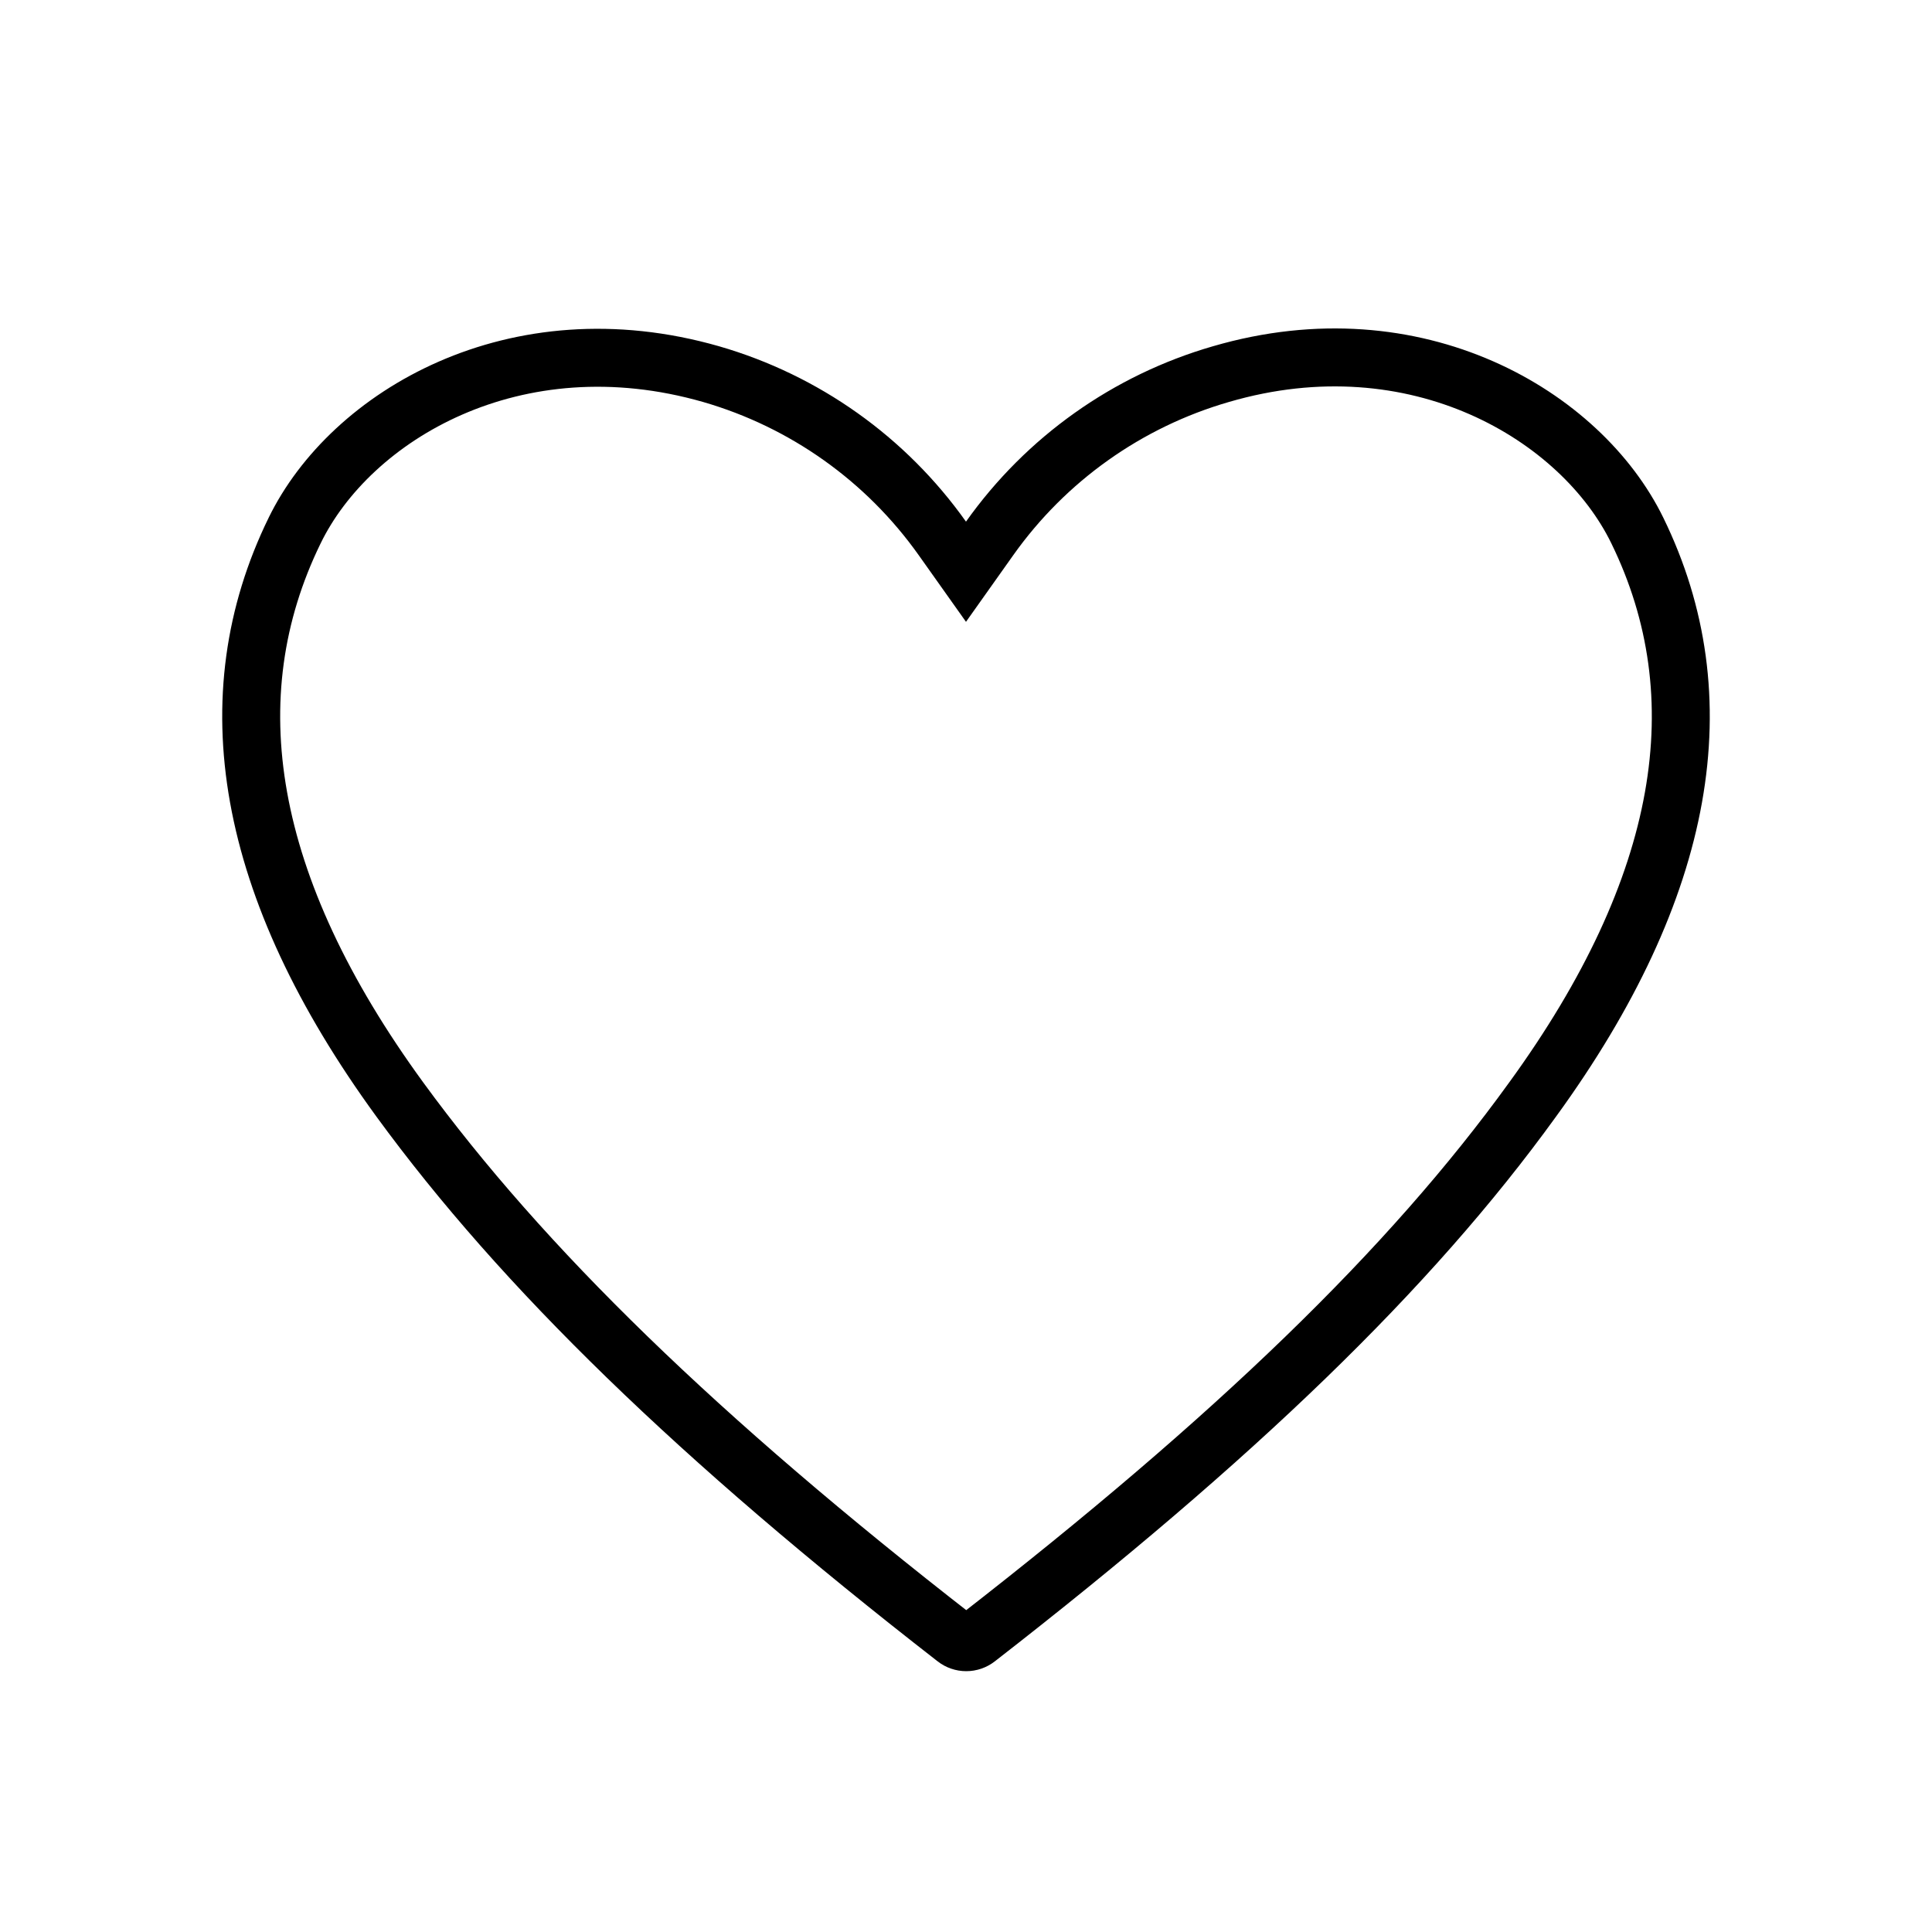 <svg width="200" height="200" viewBox="0 0 200 200" fill="none" xmlns="http://www.w3.org/2000/svg">
<path d="M169.5 54.929L169.501 54.931C177.892 72.123 174.679 91.774 158.652 113.828L158.646 113.835C145.984 131.372 127.75 148.94 101.143 169.613L101.138 169.617C100.819 169.865 100.427 170 100.023 170C99.619 170 99.227 169.865 98.908 169.617L98.904 169.613C72.259 148.9 54.062 131.184 41.392 113.824C25.318 91.772 22.106 72.122 30.497 54.931L30.498 54.929C36.294 43.028 53.319 32.91 73.611 38.729C83.284 41.525 91.724 47.52 97.552 55.736L99.999 59.186L102.446 55.736C108.274 47.52 116.715 41.524 126.39 38.728L126.398 38.726C146.623 32.822 163.698 43.017 169.5 54.929Z" stroke="black" stroke-width="6"/>
</svg>
